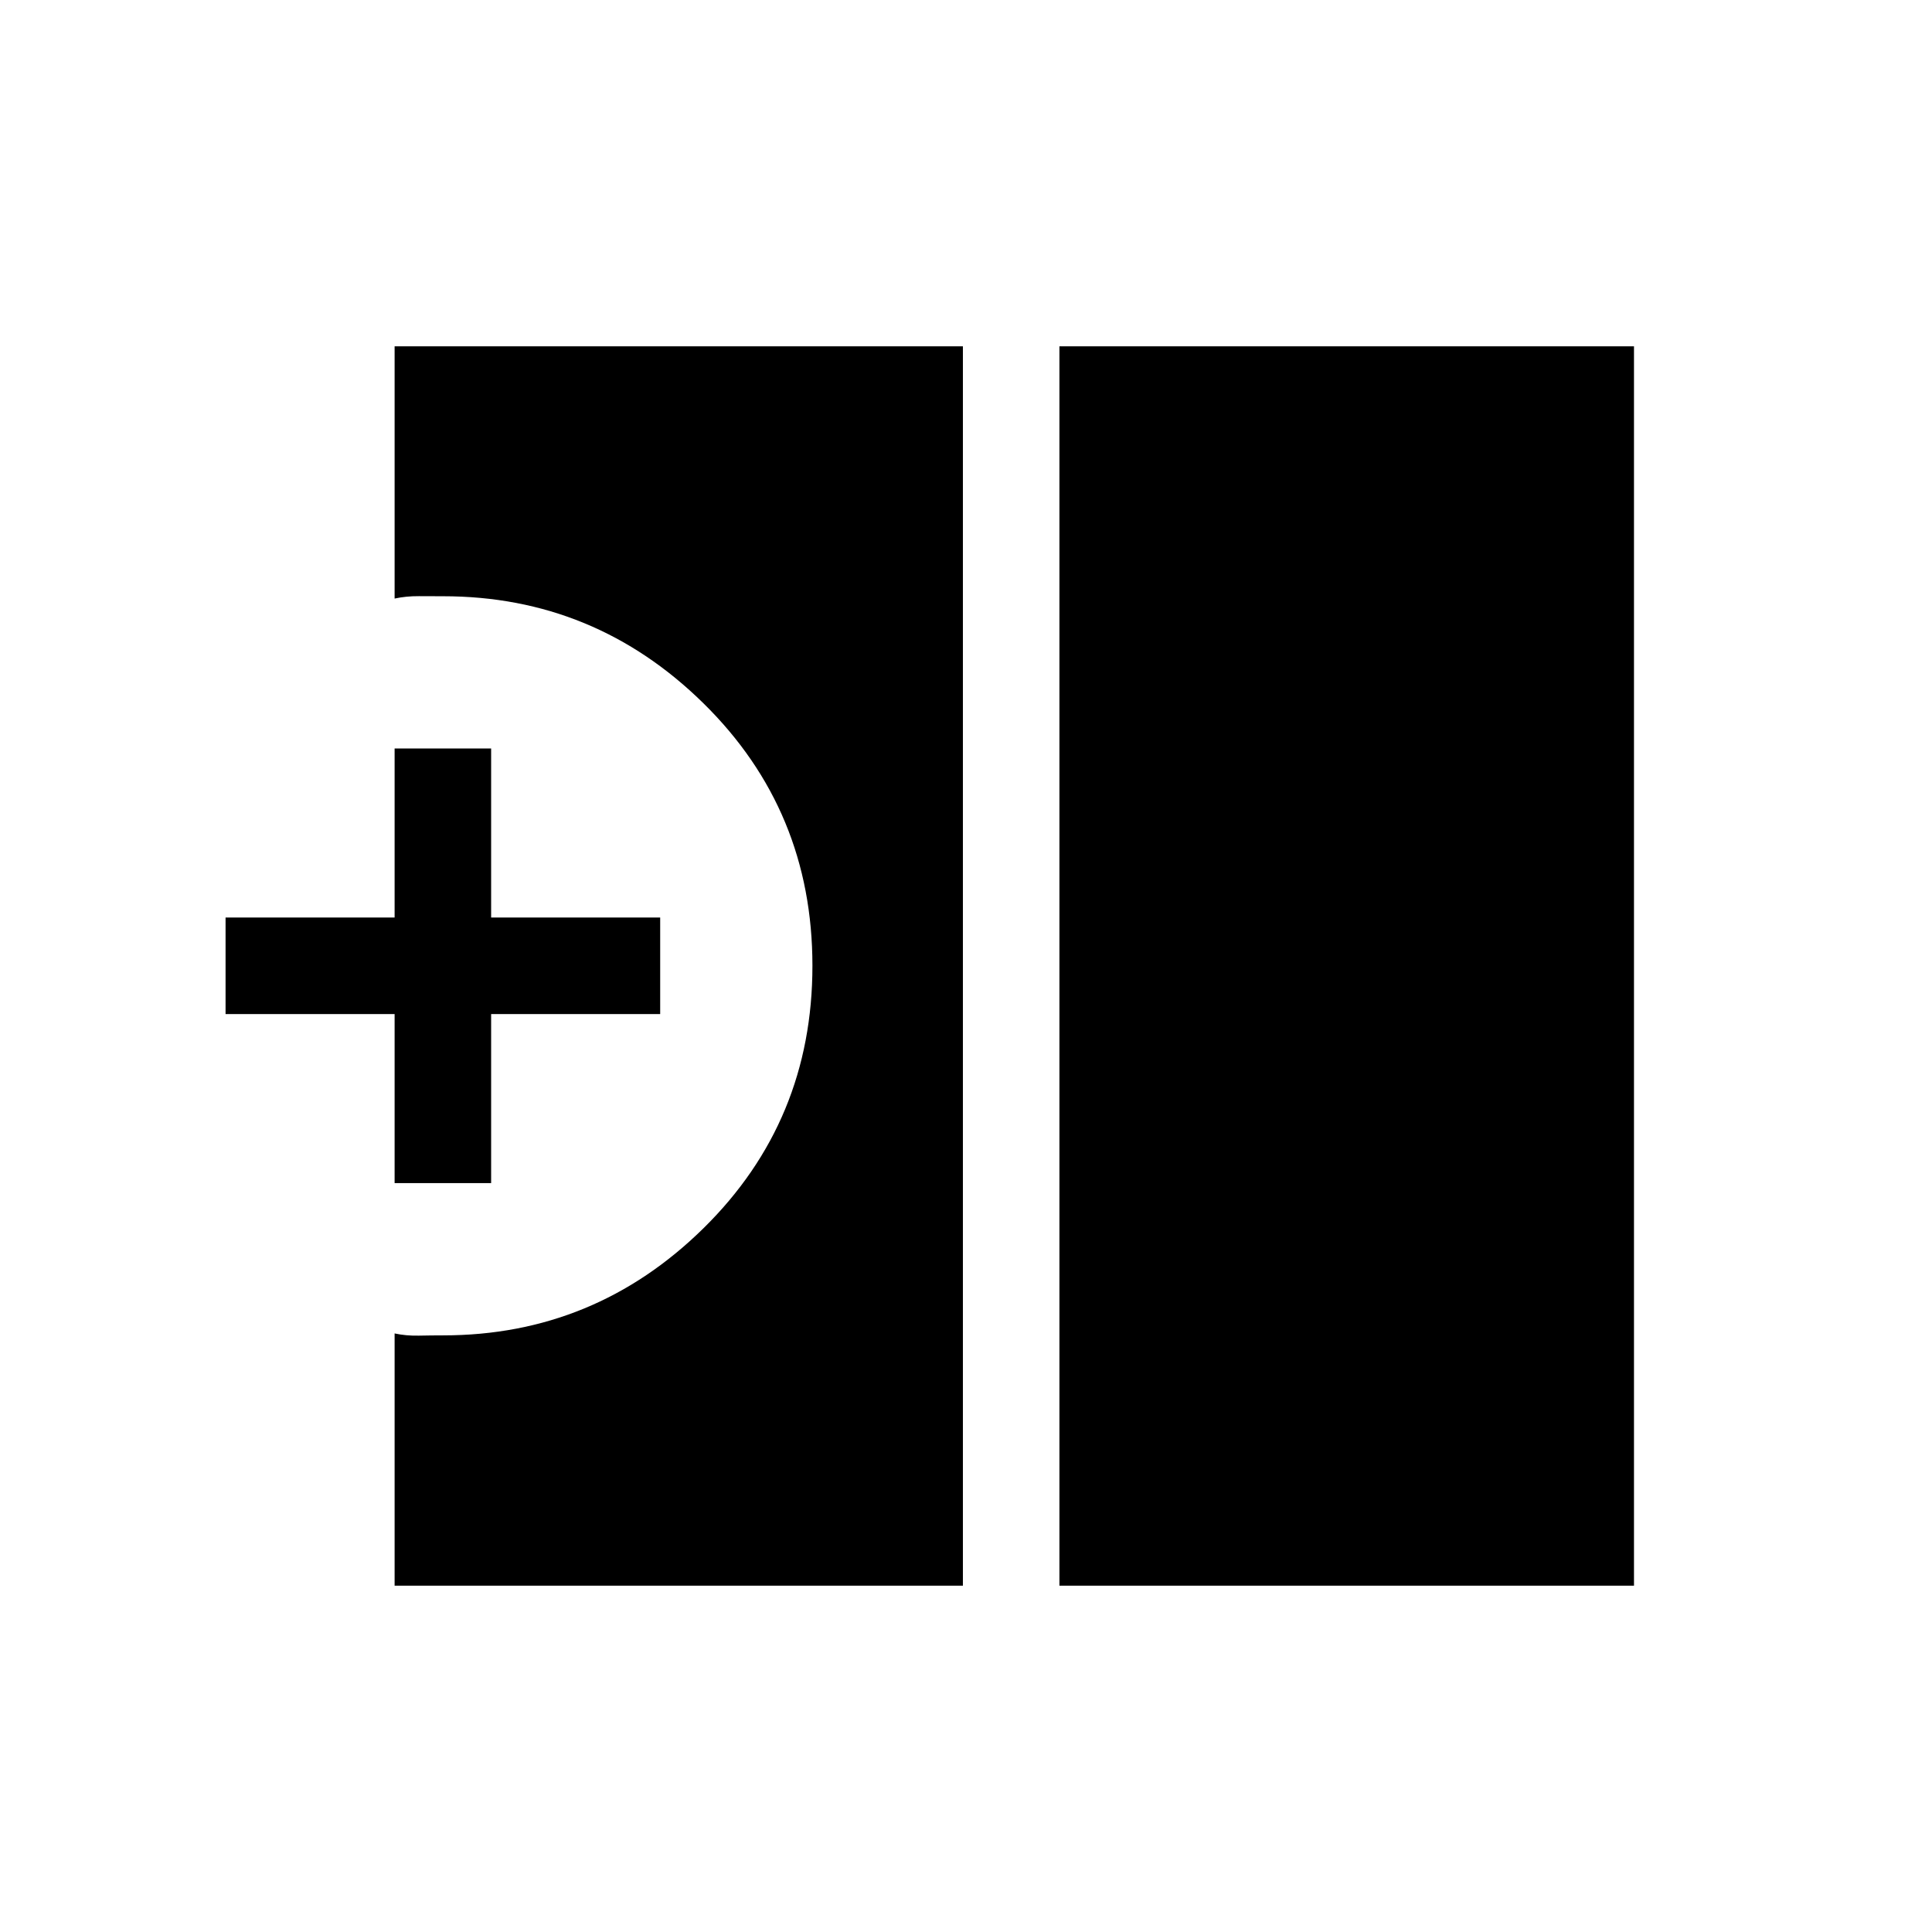 <svg xmlns="http://www.w3.org/2000/svg" height="20" viewBox="0 -960 960 960" width="20"><path d="M526.42-172.08v-615.84h285.5v615.84h-285.5Zm-330.34 0v-125.34q5.69 1.23 12.07 1.09 6.37-.13 12-.13 75.32 0 129.43-53.26 54.11-53.26 54.11-130.39 0-77.14-54.11-130.38-54.11-53.24-129.43-53.24-5.63 0-12-.04-6.38-.04-12.07 1.19v-125.34h282.38v615.84H196.08Zm0-200.04v-84h-84v-47.96h84v-84h47.96v84h84v47.96h-84v84h-47.96Z"/></svg>